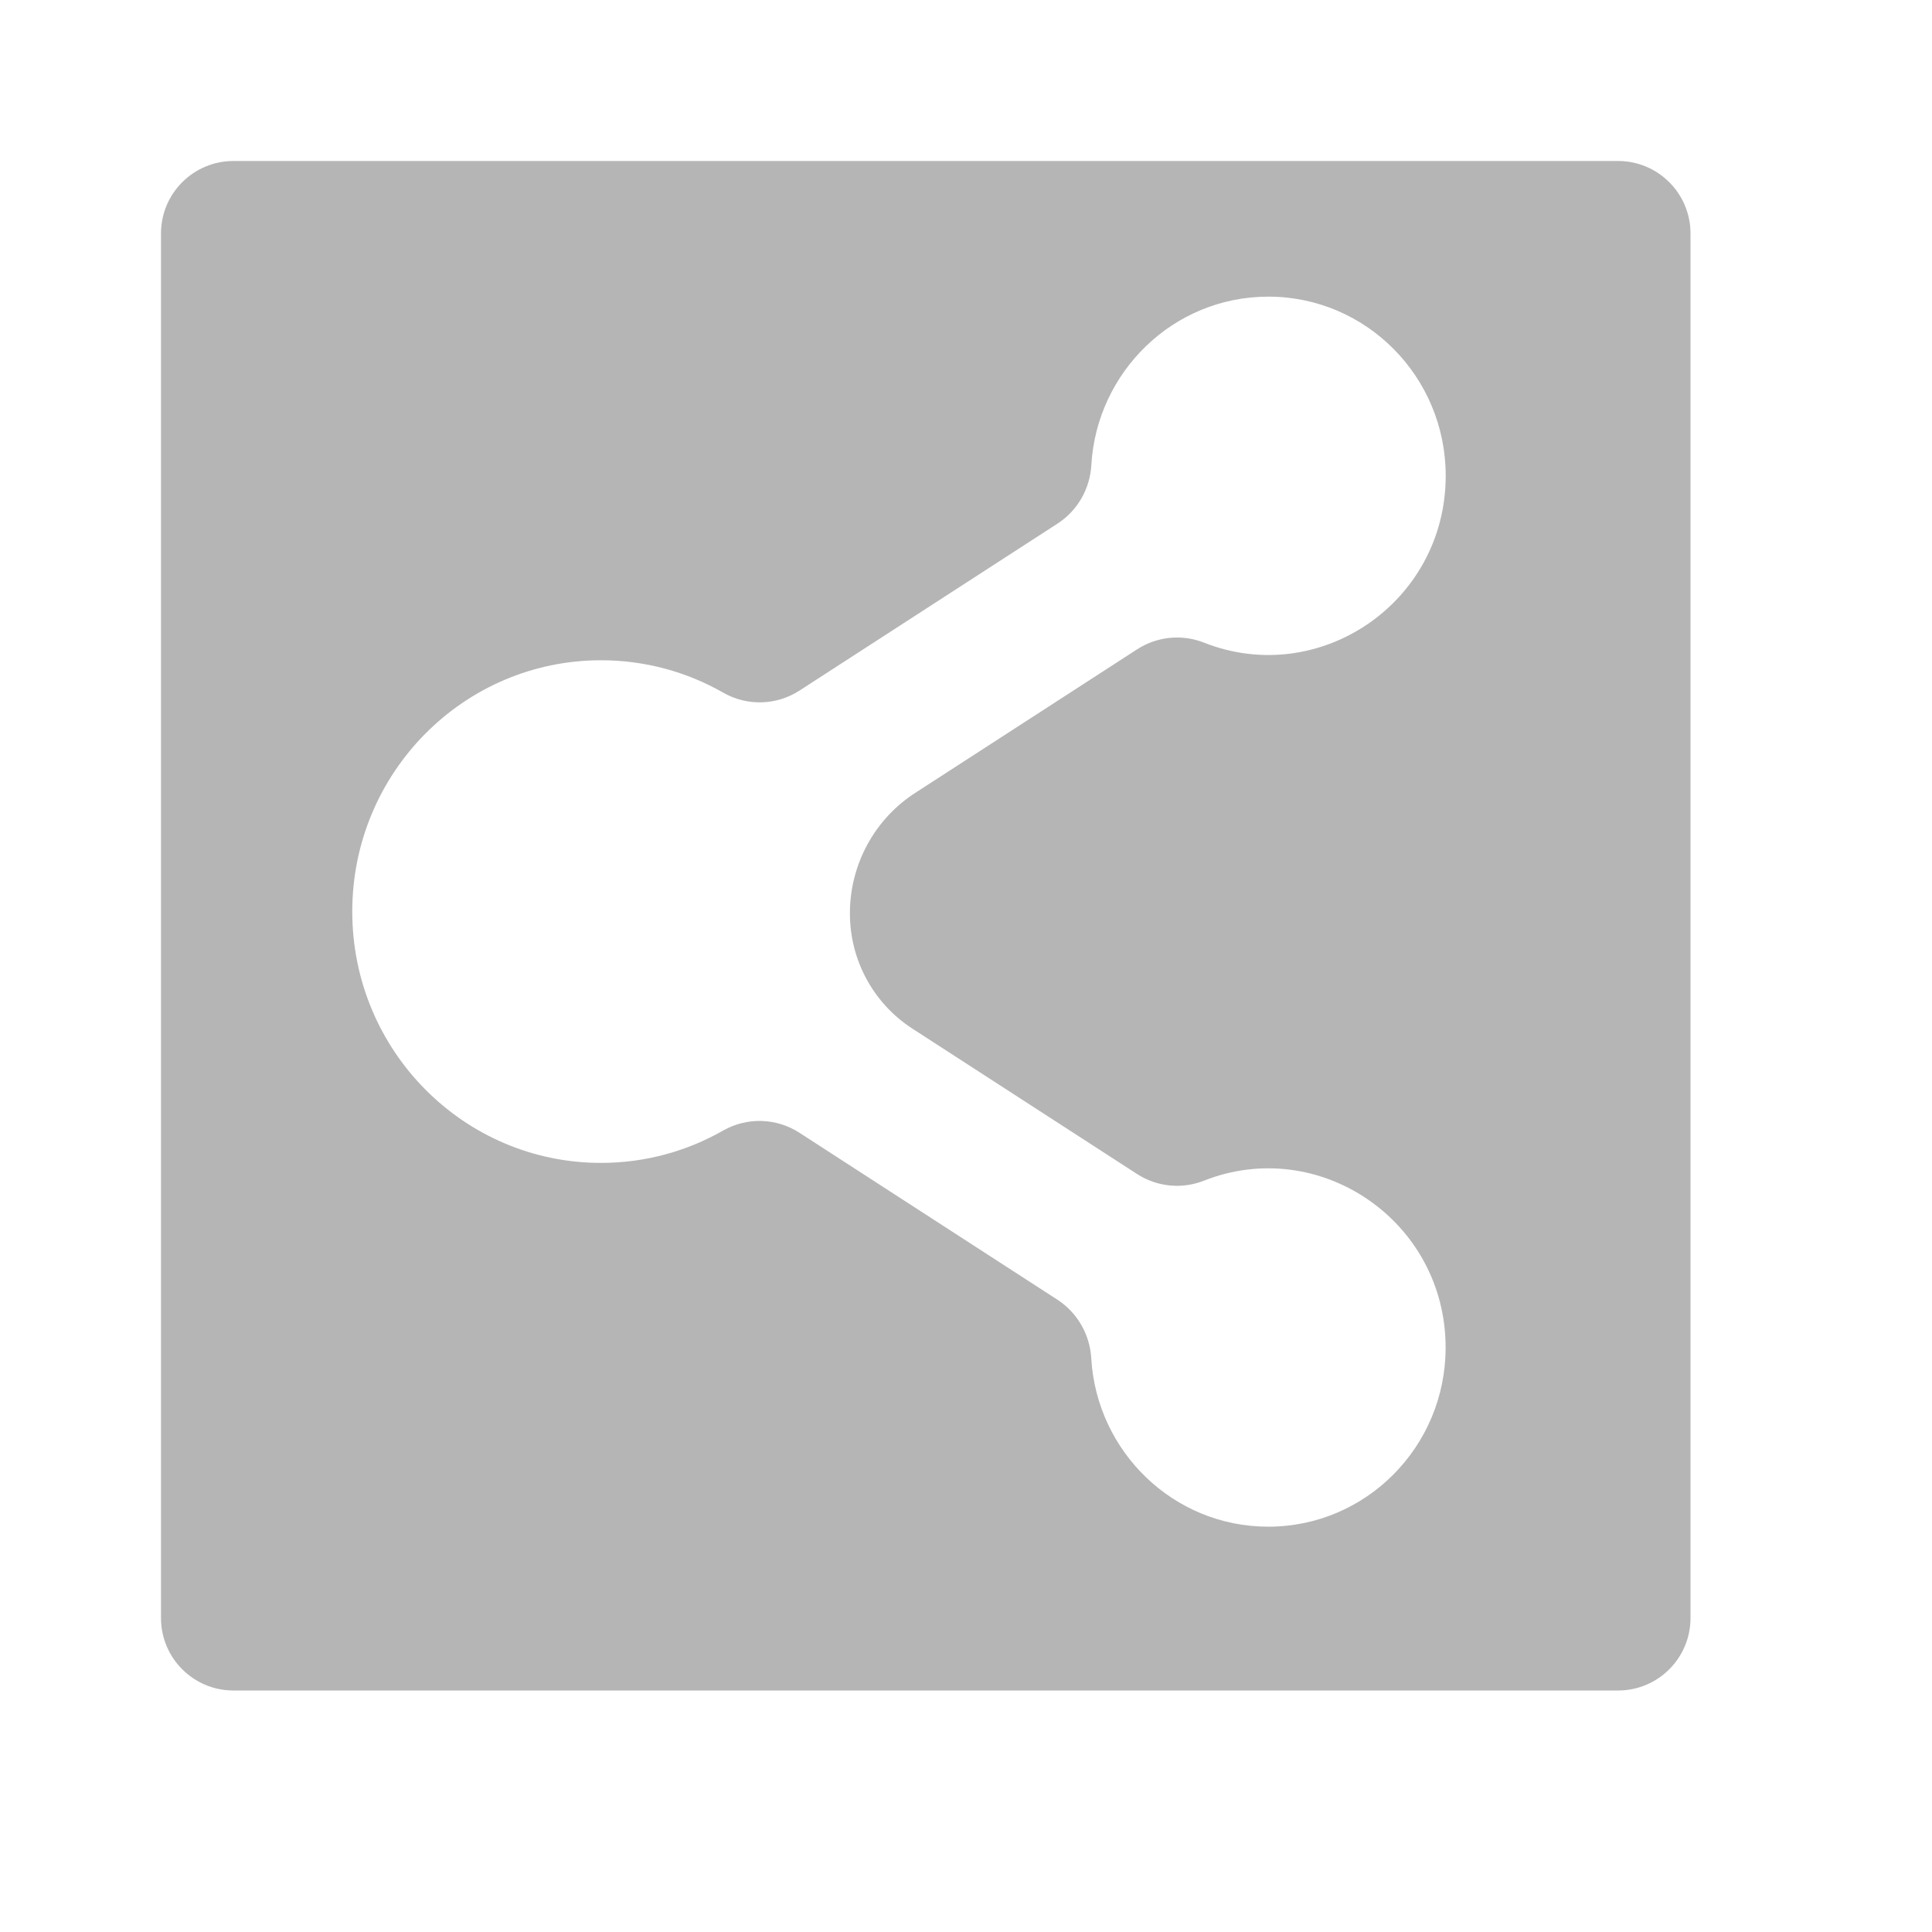 <?xml version="1.0" encoding="iso-8859-1"?>
<!-- Generator: Adobe Illustrator 18.0.0, SVG Export Plug-In . SVG Version: 6.00 Build 0)  -->
<!DOCTYPE svg PUBLIC "-//W3C//DTD SVG 1.1//EN" "http://www.w3.org/Graphics/SVG/1.1/DTD/svg11.dtd">
<svg version="1.1" id="&#x56FE;&#x5C42;_1" xmlns="http://www.w3.org/2000/svg" xmlns:xlink="http://www.w3.org/1999/xlink" x="0px"
	 y="0px" viewBox="0 0 24 24" enable-background="new 0 0 24 24" xml:space="preserve">
<path fill="#B5B5B6" d="M21,2.9C21,2.403,20.597,2,20.1,2H2.9C2.403,2,2,2.403,2,2.9v17.2C2,20.597,2.403,21,2.9,21h17.2
	c0.497,0,0.9-0.403,0.9-0.9V2.9z M11.334,12.778l2.791,1.806c0.247,0.16,0.557,0.191,0.83,0.083c1.433-0.566,3.003,0.5,3.003,2.073
	c0,1.229-0.986,2.225-2.203,2.225c-1.182,0-2.132-0.936-2.199-2.092c-0.017-0.296-0.174-0.568-0.421-0.728l-3.205-2.074
	c-0.286-0.185-0.651-0.195-0.947-0.027c-0.448,0.256-0.966,0.402-1.517,0.402c-1.707,0-3.09-1.398-3.09-3.122
	c0-1.724,1.384-3.122,3.09-3.122c0.551,0,1.069,0.146,1.517,0.402C9.28,8.774,9.644,8.764,9.931,8.579l3.205-2.074
	c0.248-0.16,0.404-0.431,0.421-0.728c0.067-1.155,1.016-2.092,2.199-2.092c1.216,0,2.203,0.996,2.203,2.225
	c0,1.576-1.572,2.639-3.003,2.073c-0.274-0.108-0.582-0.077-0.83,0.083l-2.759,1.785c-0.501,0.324-0.807,0.885-0.809,1.486v0
	C10.554,11.921,10.848,12.464,11.334,12.778z"/>
</svg>

